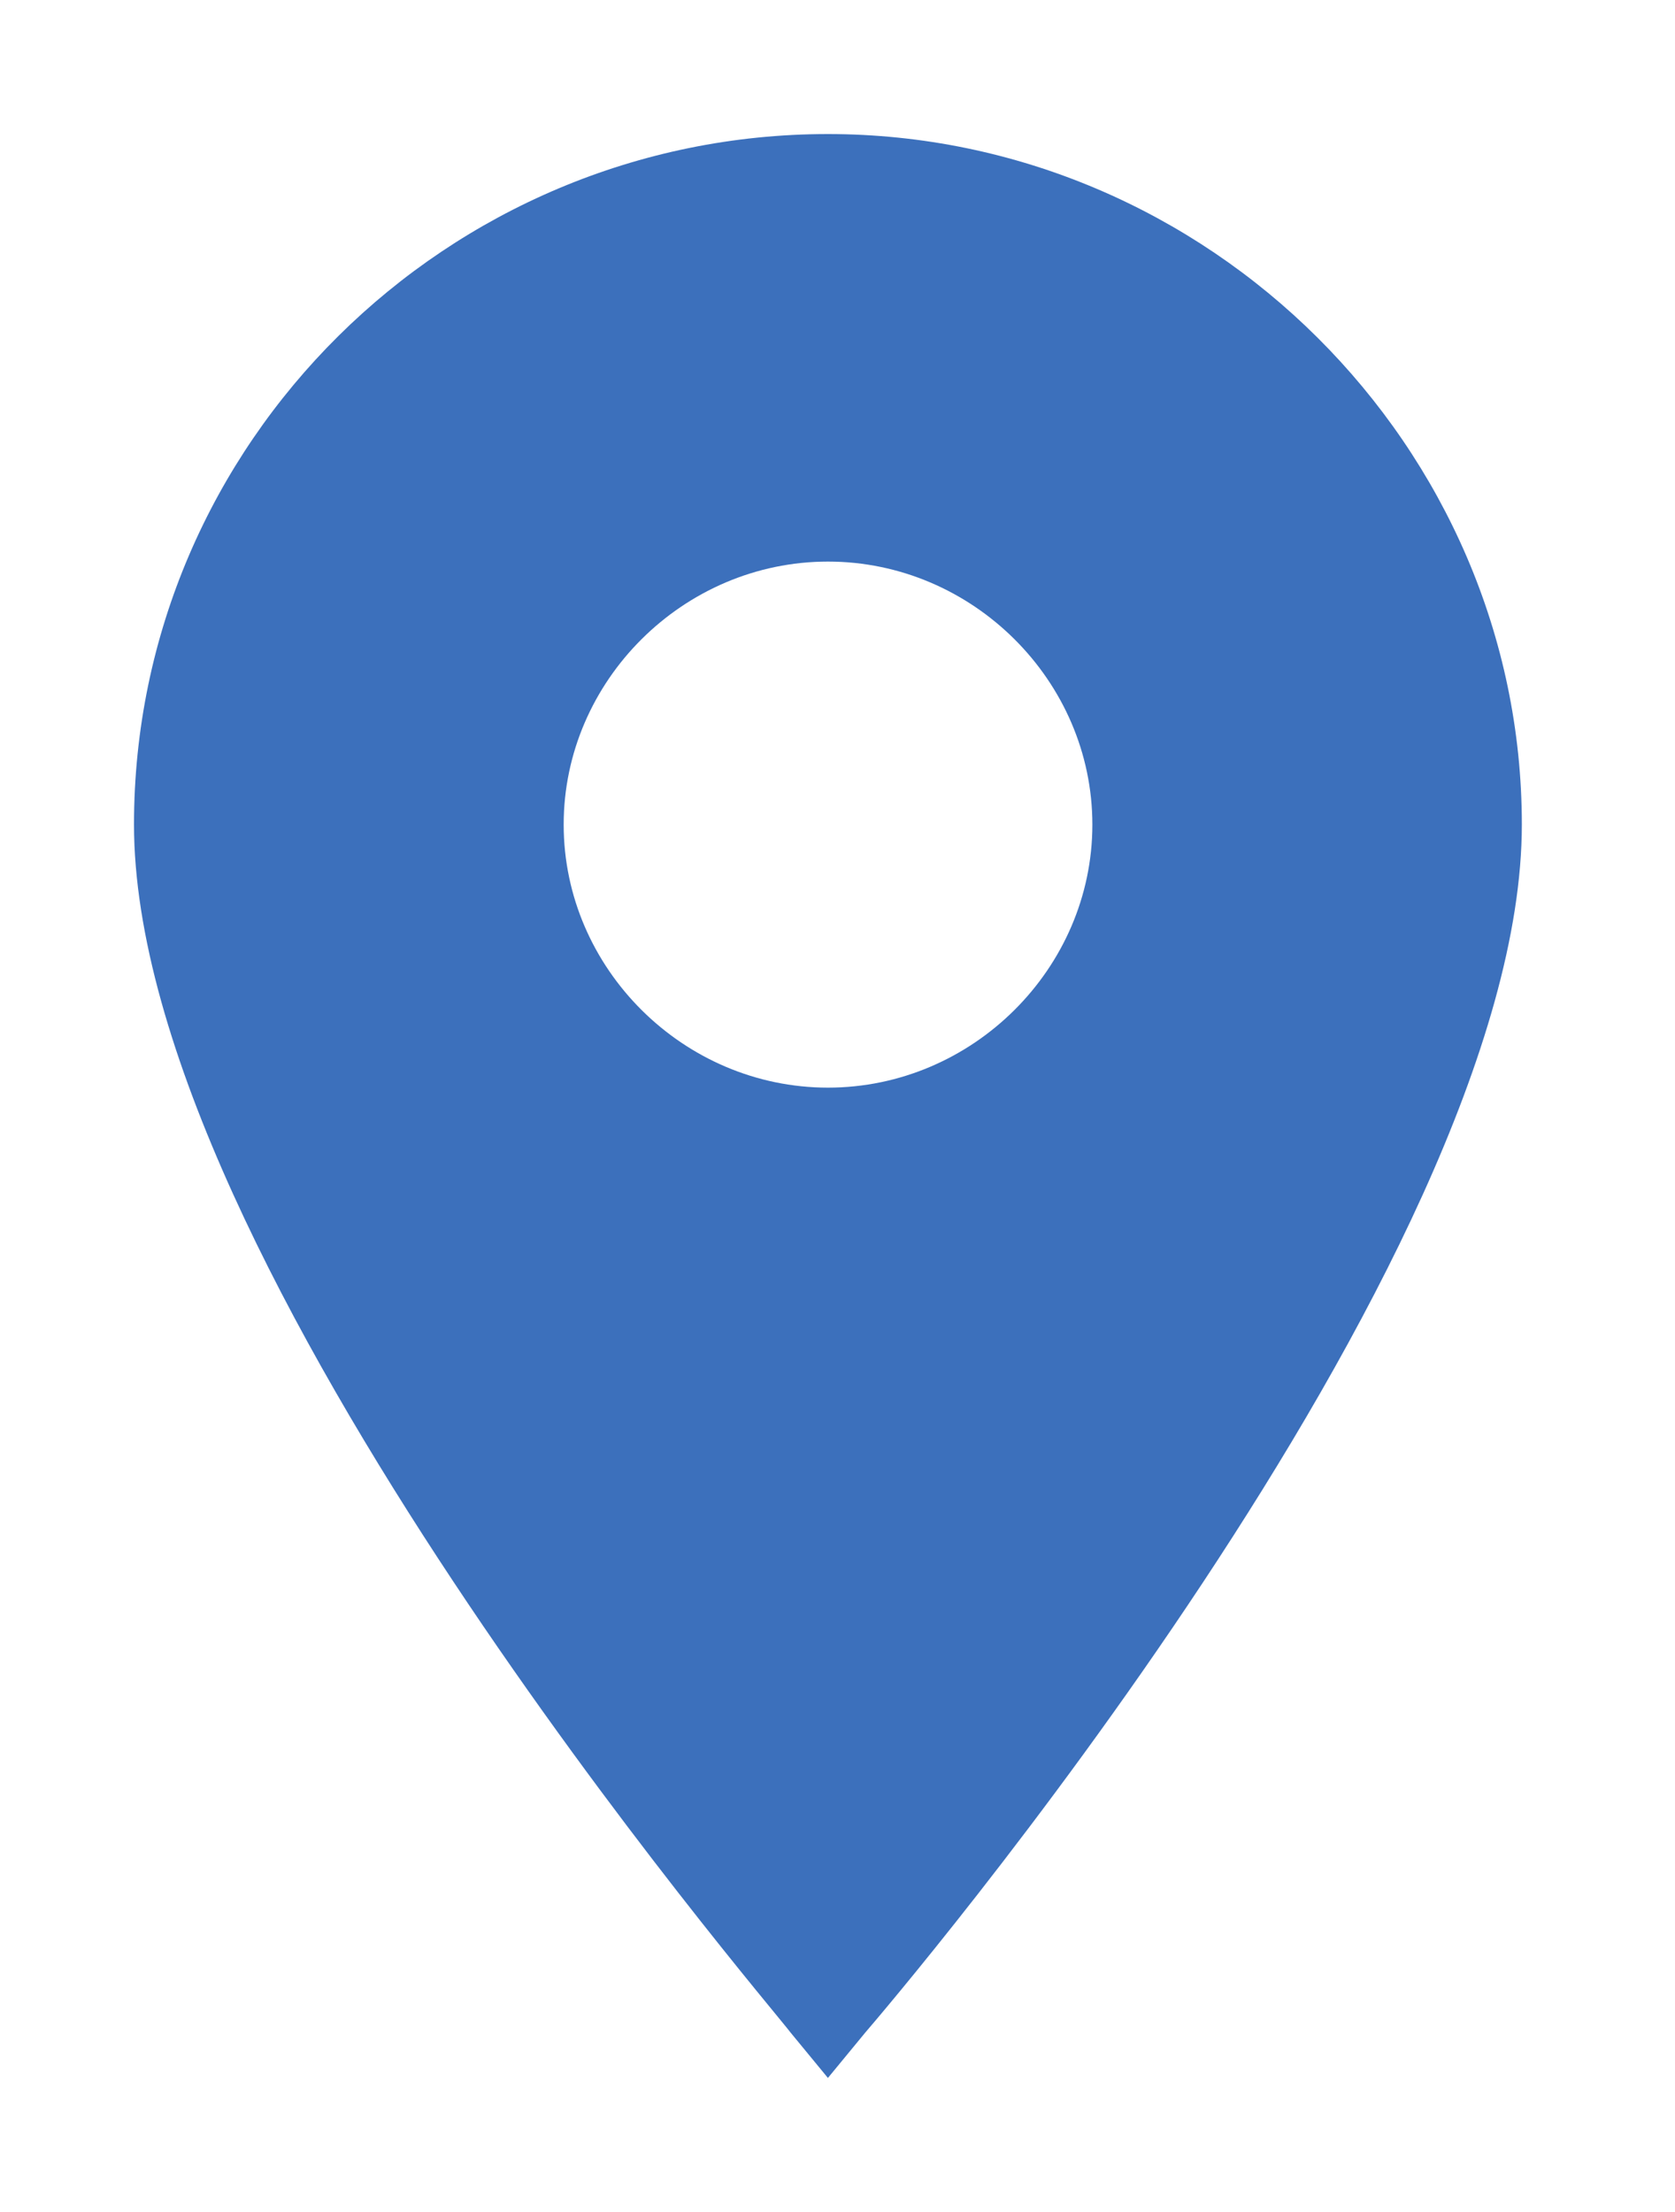<svg width="25" height="33" viewBox="0 0 25 33" fill="none" xmlns="http://www.w3.org/2000/svg">
<g filter="url(#filter0_d_88_9012)">
<path d="M10.357 29L9.802 28.326C9.432 27.835 0 16.86 0 10.3C0 4.598 4.685 0 10.357 0C16.029 0 20.714 4.66 20.714 10.3C20.714 16.86 11.282 27.896 10.912 28.326L10.357 29Z" fill="#3C70BC"/>
<path d="M10.358 14.226C8.201 14.226 6.413 12.448 6.413 10.302C6.413 8.156 8.201 6.378 10.358 6.378C12.516 6.378 14.304 8.156 14.304 10.302C14.304 12.448 12.516 14.226 10.358 14.226Z" fill="white"/>
</g>
<defs>
<filter id="filter0_d_88_9012" x="0" y="0" width="24.714" height="33" filterUnits="userSpaceOnUse" color-interpolation-filters="sRGB">
<feFlood flood-opacity="0" result="BackgroundImageFix"/>
<feColorMatrix in="SourceAlpha" type="matrix" values="0 0 0 0 0 0 0 0 0 0 0 0 0 0 0 0 0 0 127 0" result="hardAlpha"/>
<feOffset dx="2" dy="2"/>
<feGaussianBlur stdDeviation="1"/>
<feComposite in2="hardAlpha" operator="out"/>
<feColorMatrix type="matrix" values="0 0 0 0 0 0 0 0 0 0 0 0 0 0 0 0 0 0 0.3 0"/>
<feBlend mode="normal" in2="BackgroundImageFix" result="effect1_dropShadow_88_9012"/>
<feBlend mode="normal" in="SourceGraphic" in2="effect1_dropShadow_88_9012" result="shape"/>
</filter>
</defs>
</svg>
